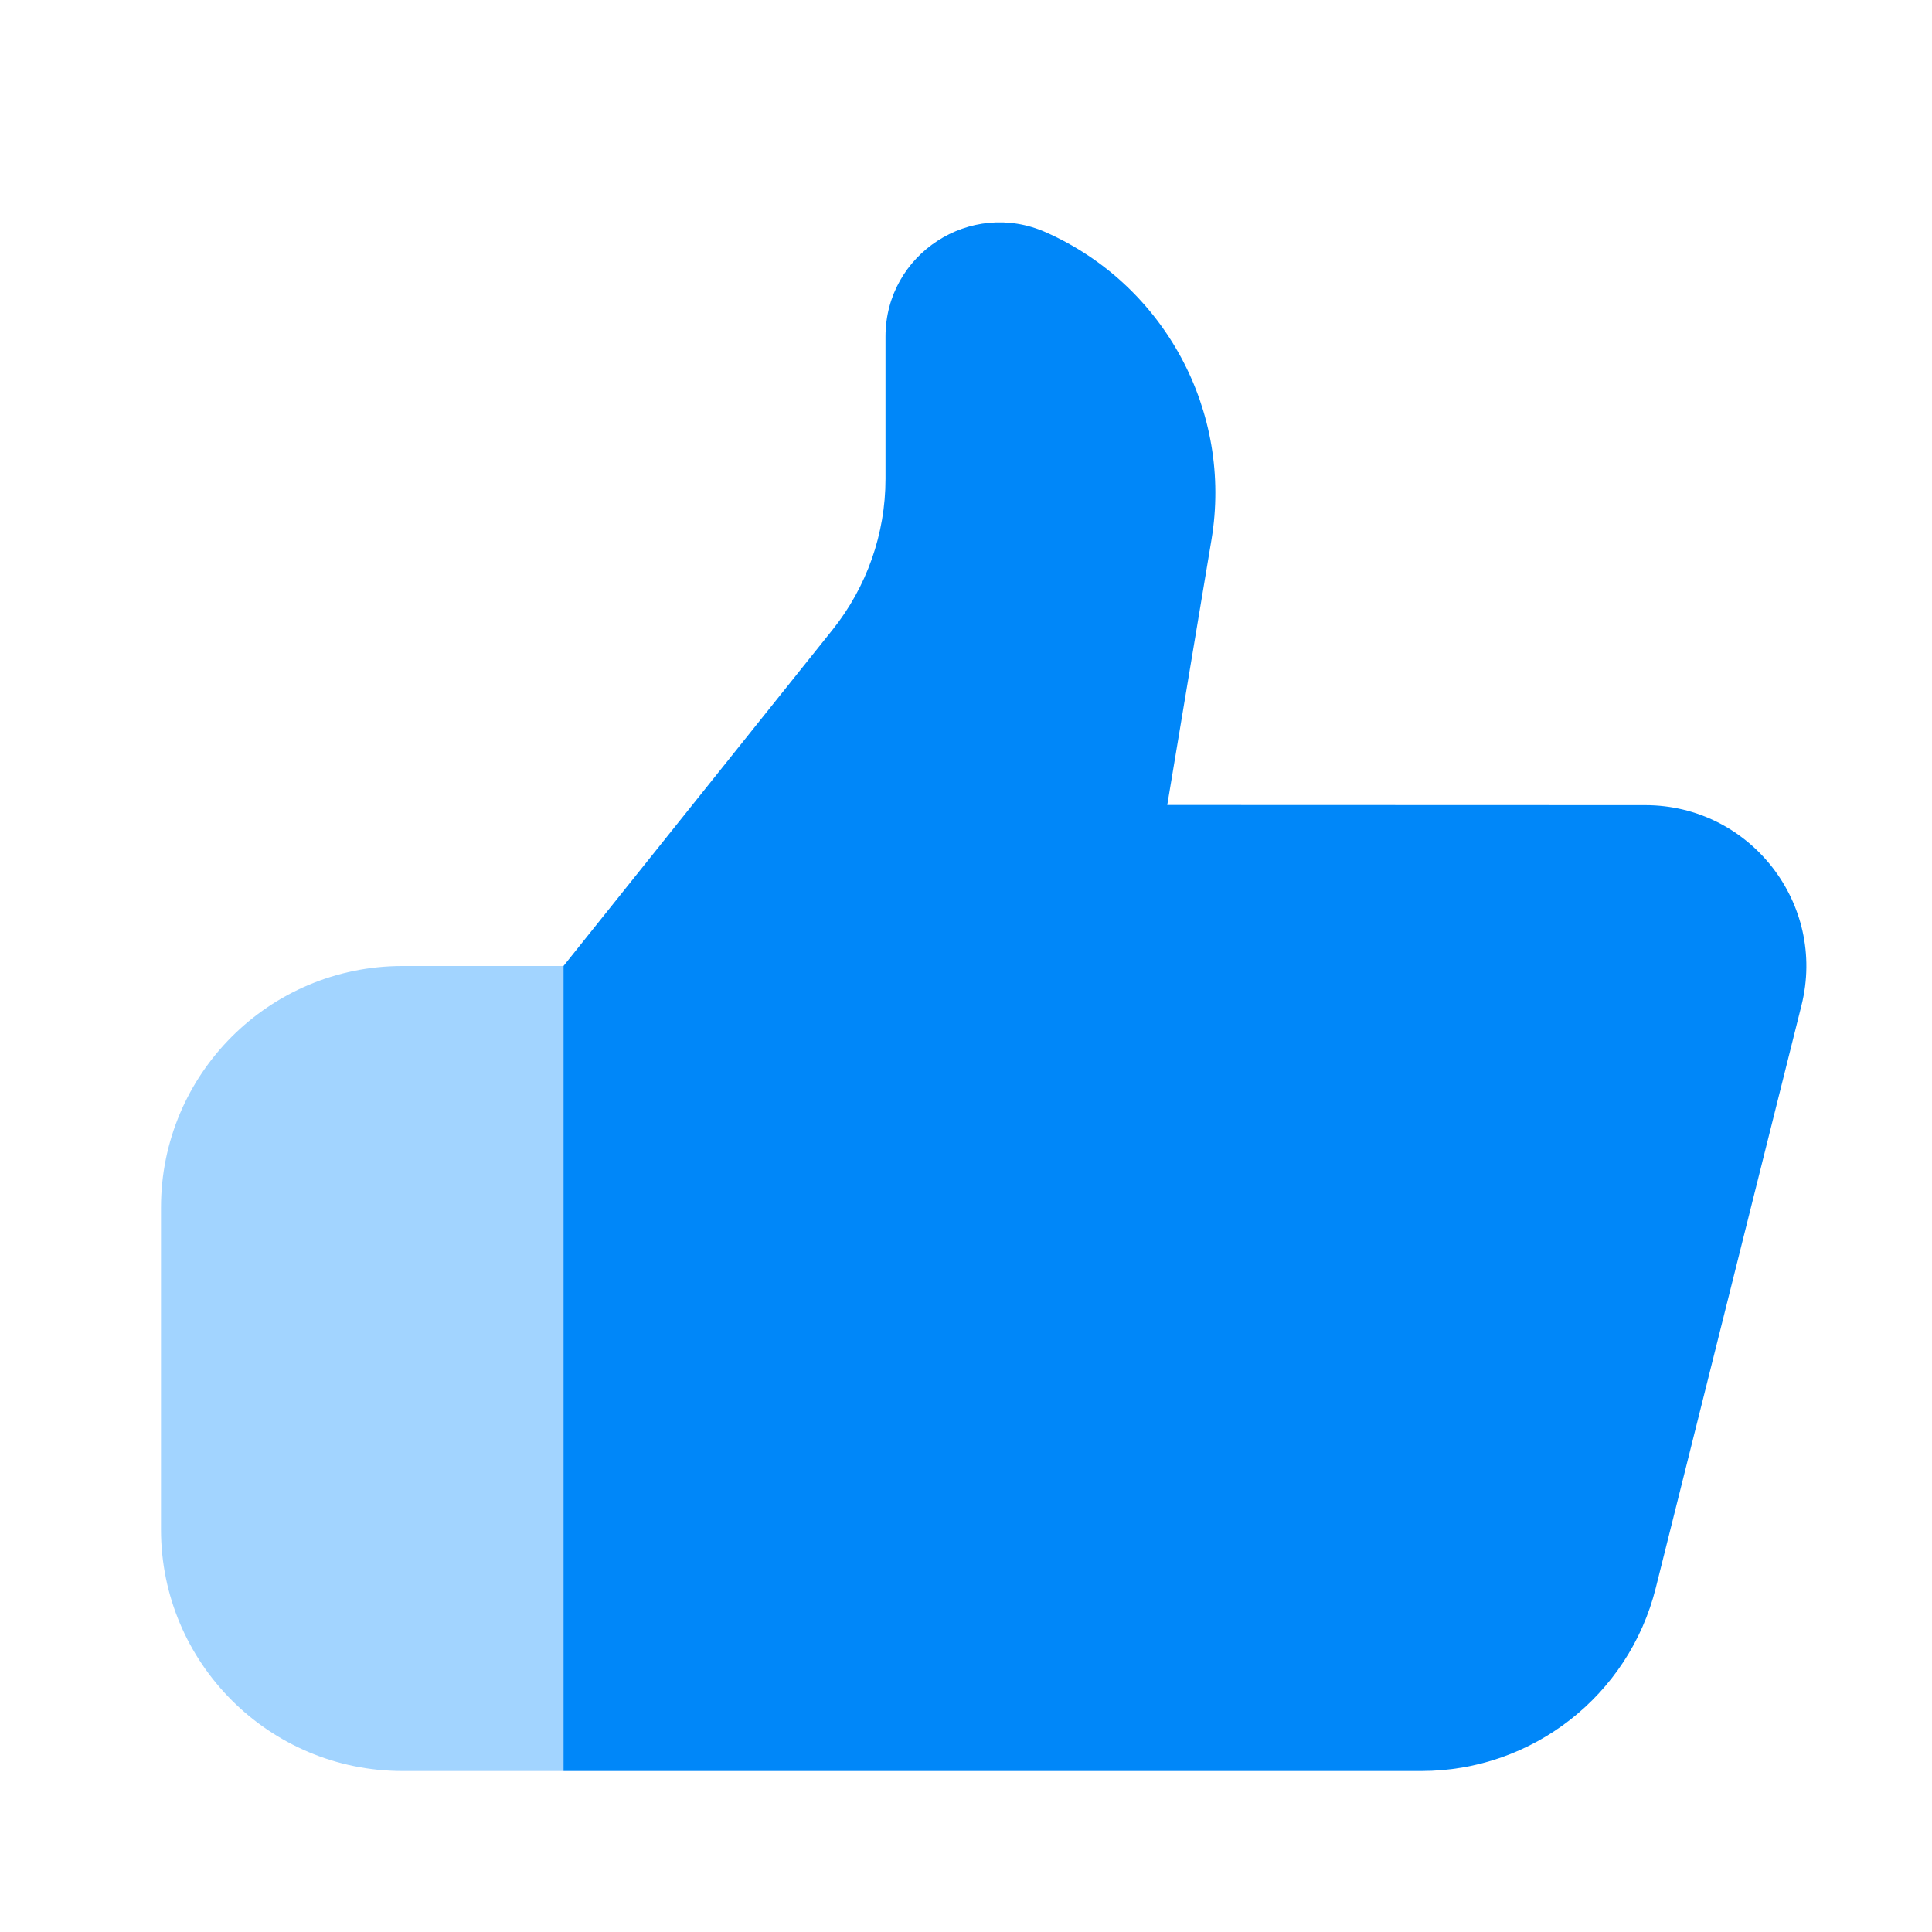 <svg width="24" height="24" viewBox="0 0 24 24" fill="none" xmlns="http://www.w3.org/2000/svg">
<path d="M2 15C2 13.343 3.343 12 5 12H7V22H5C3.343 22 2 20.657 2 19V15Z" fill="#A2D4FF"/>
<path d="M22.379 12.488C22.694 11.226 21.74 10.003 20.439 10.002L14.5 10L15.049 6.706C15.315 5.113 14.469 3.542 12.993 2.886C12.056 2.469 11 3.155 11 4.181V5.948C11 6.629 10.768 7.29 10.343 7.822L7 12V22H17.658C19.034 22 20.234 21.063 20.568 19.728L22.379 12.488Z" fill="#0087F9"/>
</svg>
